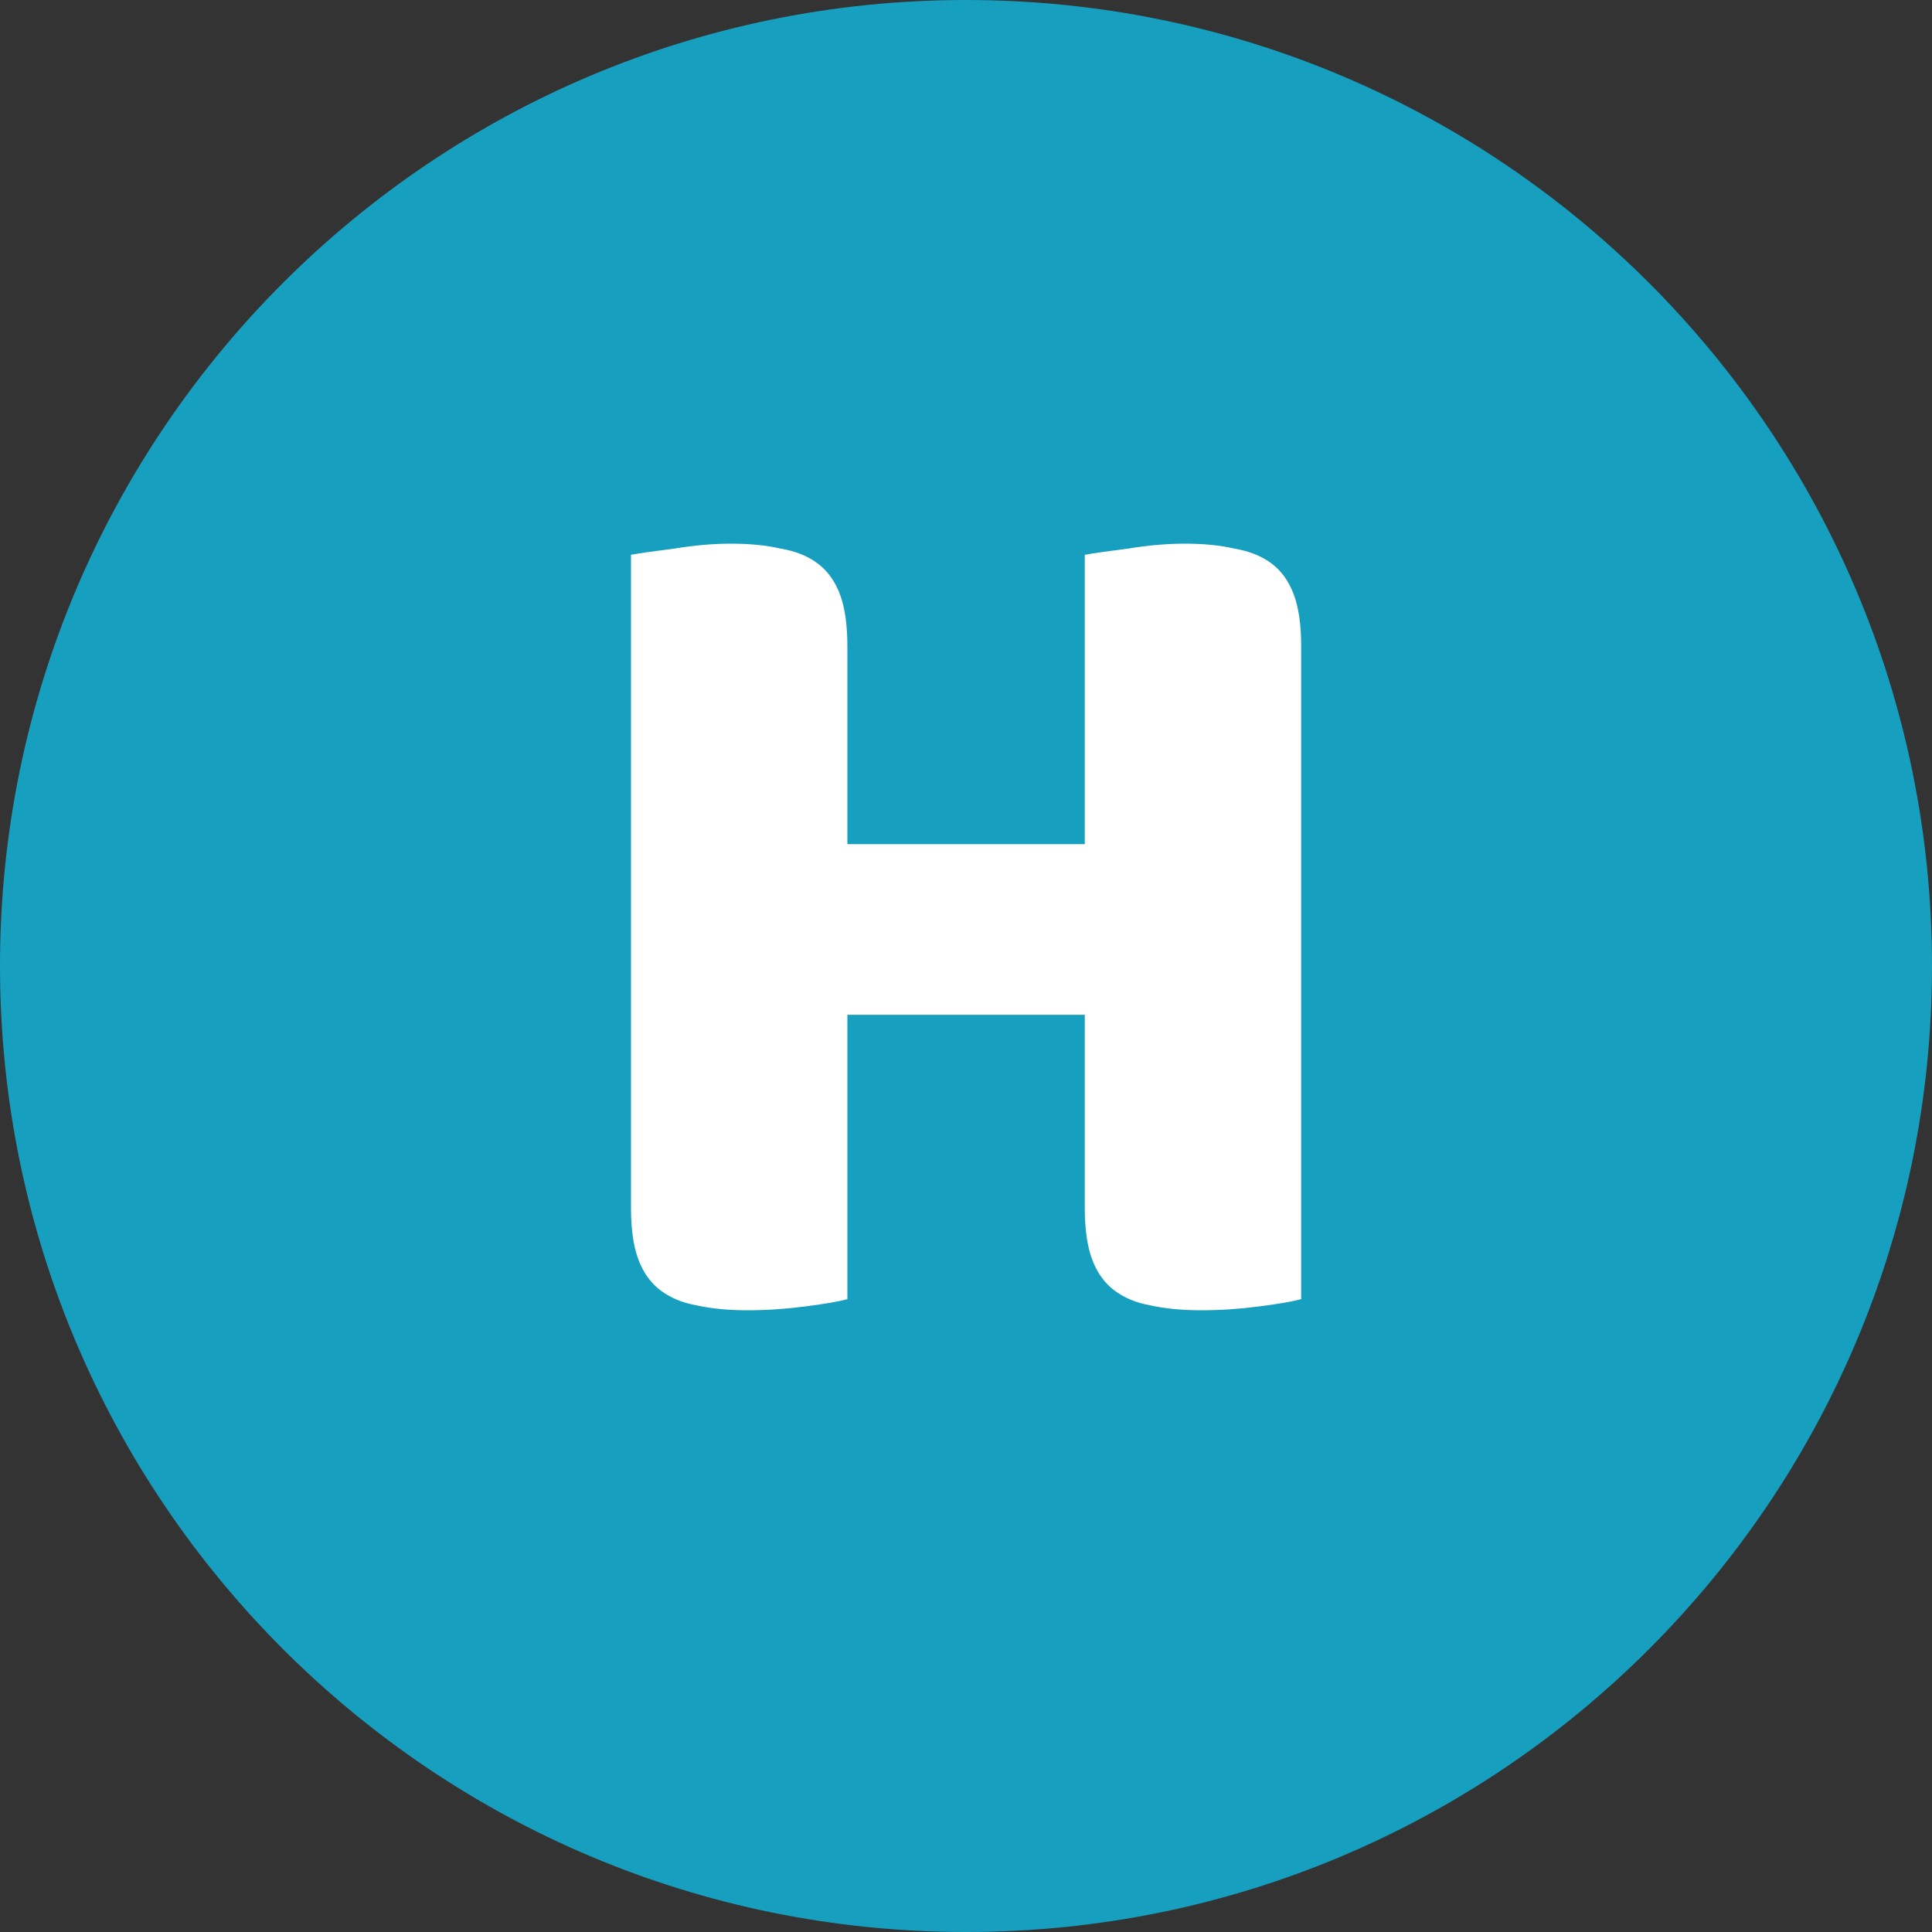 <svg width="200" height="200" viewBox="0 0 200 200" fill="none" xmlns="http://www.w3.org/2000/svg">
<rect x="0" y="0" width="200" height="200" fill="#333333" stroke="none"/>
<g clip-path="url(#clip0_0_1)">
<path d="M0 100C0 44.772 44.772 0 100 0V0C155.228 0 200 44.772 200 100V100C200 155.228 155.228 200 100 200V200C44.772 200 0 155.228 0 100V100Z" fill="#179FC0"/>
<path d="M134.696 134.488C133.757 134.744 132.264 135 130.216 135.256C128.253 135.512 126.291 135.64 124.328 135.64C122.365 135.64 120.616 135.469 119.08 135.128C117.629 134.872 116.392 134.36 115.368 133.592C114.344 132.824 113.576 131.757 113.064 130.392C112.552 129.027 112.296 127.235 112.296 125.016V105.048H87.72V134.488C86.781 134.744 85.288 135 83.24 135.256C81.277 135.512 79.315 135.64 77.352 135.64C75.389 135.64 73.64 135.469 72.104 135.128C70.653 134.872 69.416 134.36 68.392 133.592C67.368 132.824 66.6 131.757 66.088 130.392C65.576 129.027 65.32 127.235 65.32 125.016V57.432C66.259 57.261 67.752 57.048 69.8 56.792C71.848 56.451 73.811 56.28 75.688 56.28C77.651 56.28 79.357 56.451 80.808 56.792C82.344 57.048 83.624 57.56 84.648 58.328C85.672 59.096 86.44 60.163 86.952 61.528C87.464 62.893 87.72 64.685 87.72 66.904V87.384H112.296V57.432C113.235 57.261 114.728 57.048 116.776 56.792C118.824 56.451 120.787 56.28 122.664 56.28C124.627 56.28 126.333 56.451 127.784 56.792C129.32 57.048 130.6 57.56 131.624 58.328C132.648 59.096 133.416 60.163 133.928 61.528C134.44 62.893 134.696 64.685 134.696 66.904V134.488Z" fill="white"/>
</g>
<defs>
<clipPath id="clip0_0_1">
<path d="M0 100C0 44.772 44.772 0 100 0V0C155.228 0 200 44.772 200 100V100C200 155.228 155.228 200 100 200V200C44.772 200 0 155.228 0 100V100Z" fill="white"/>
</clipPath>
</defs>
</svg>
